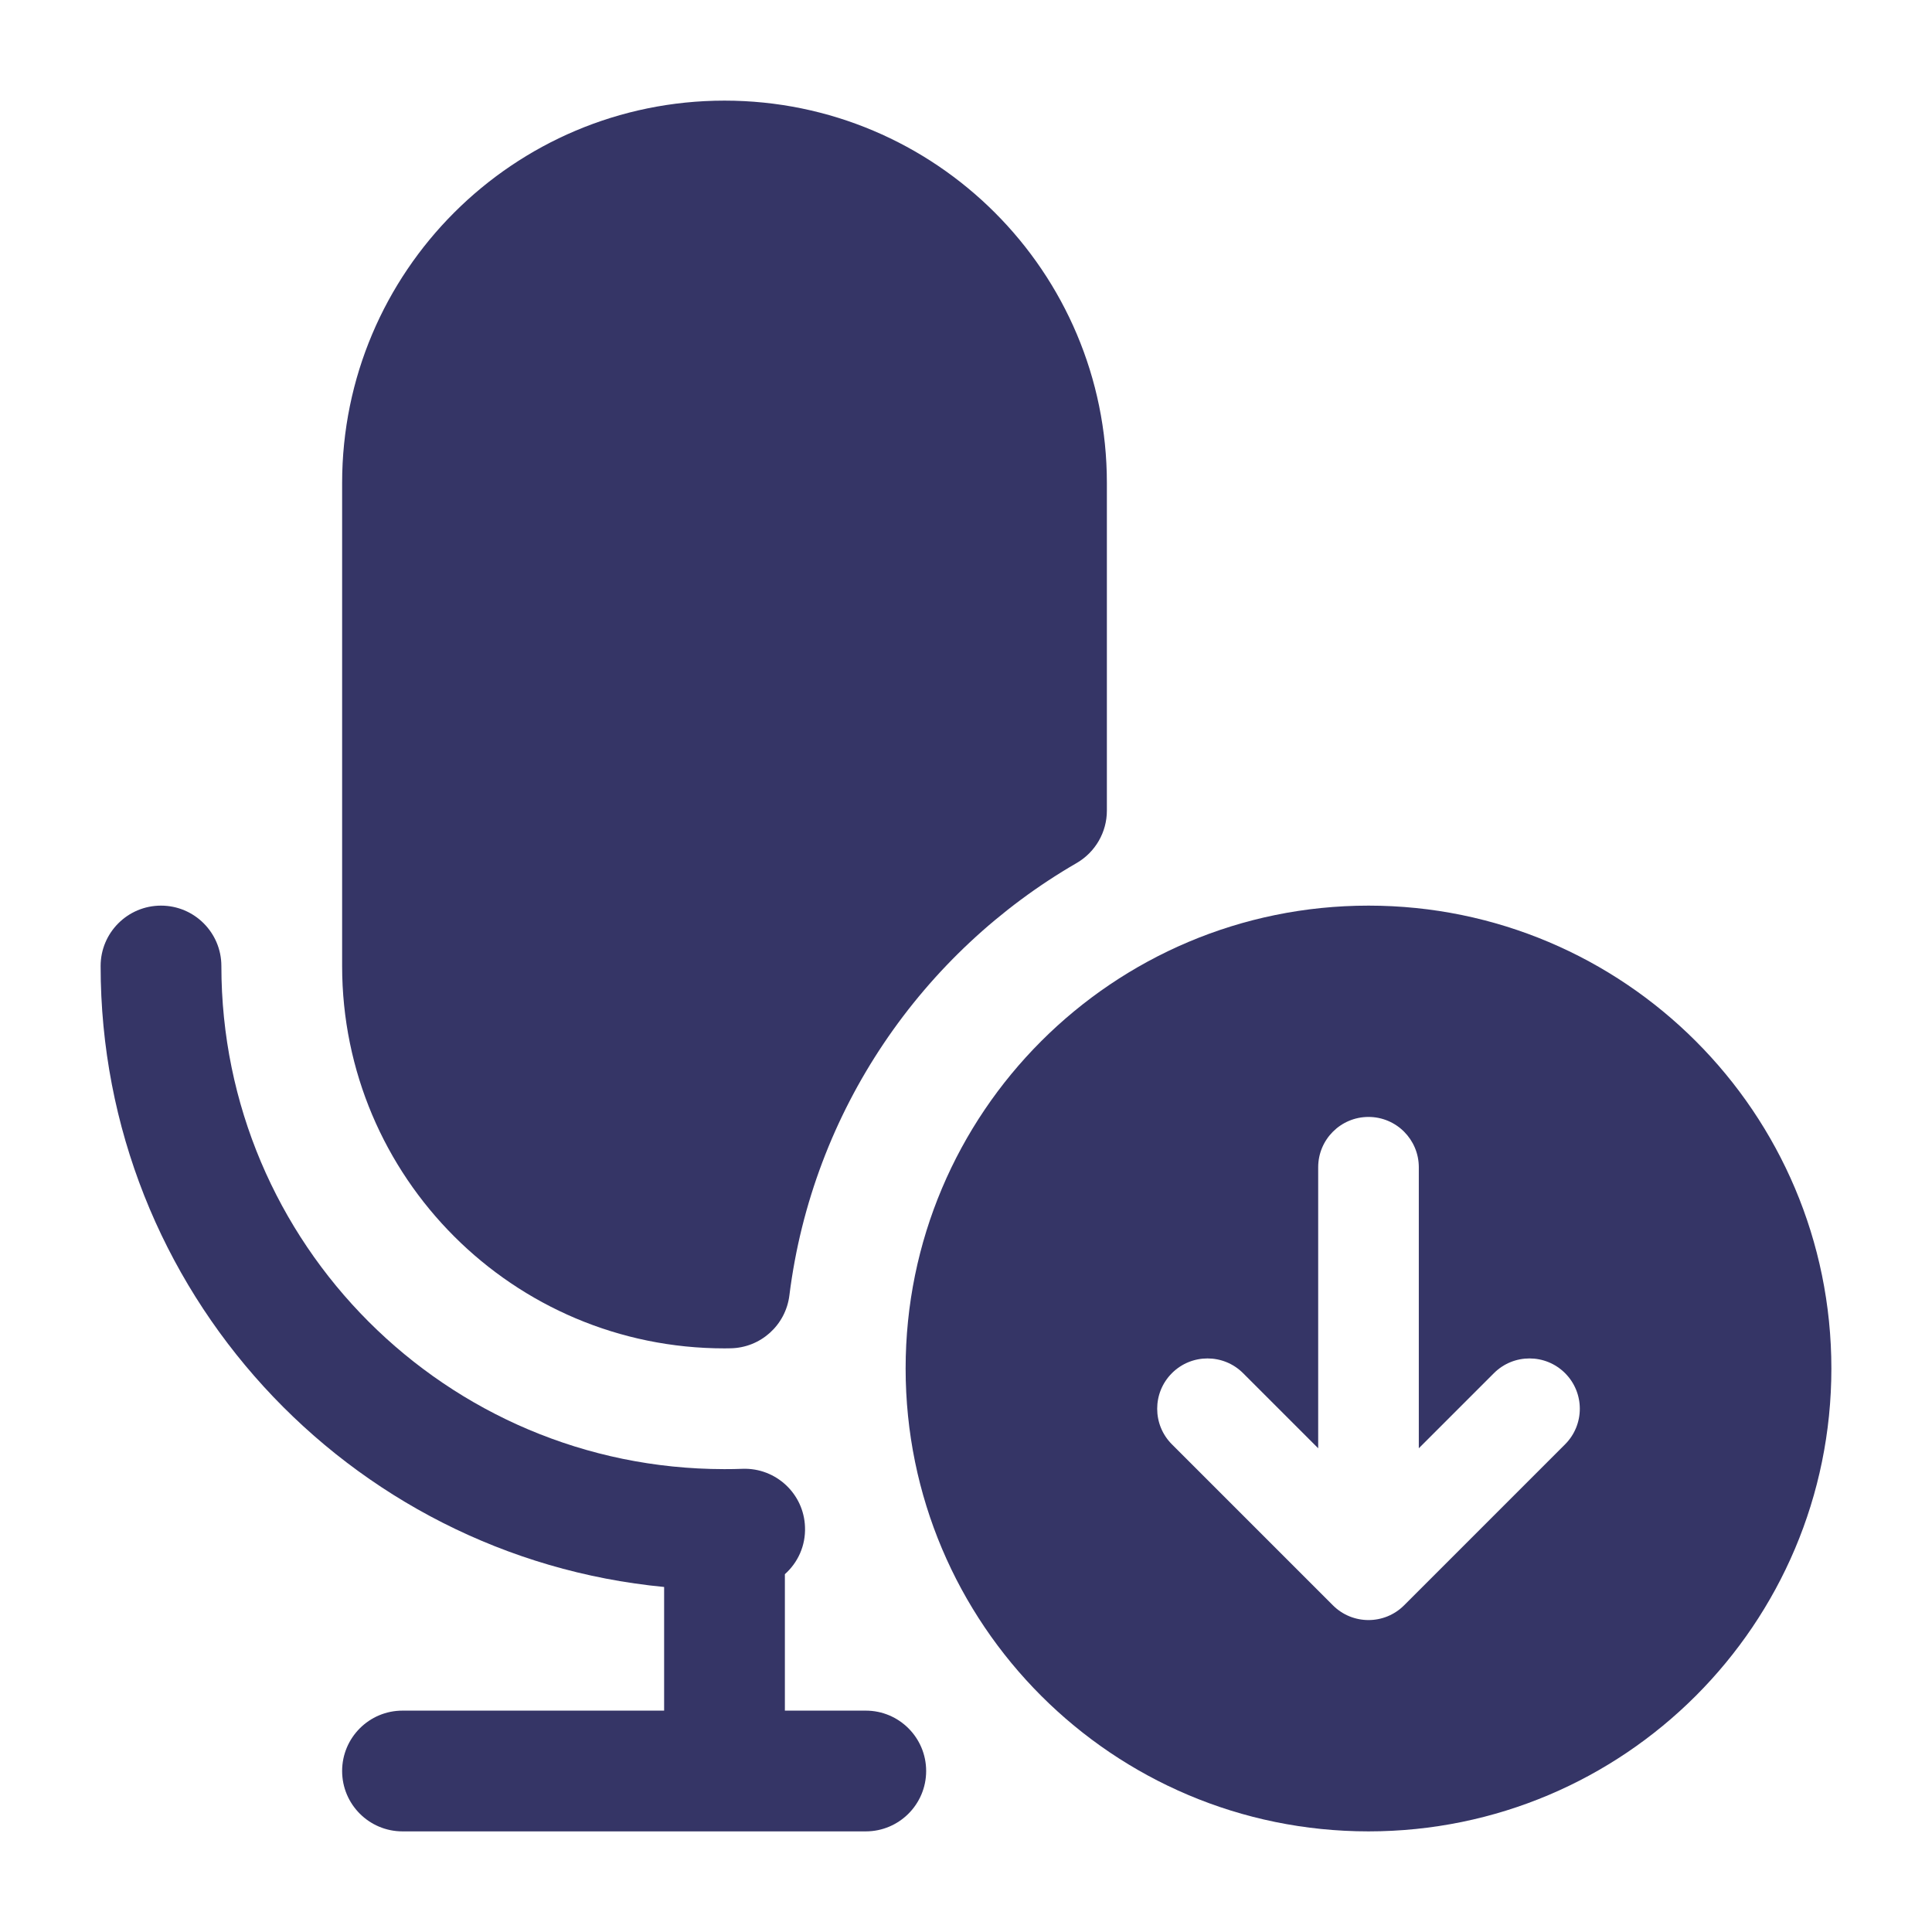 <svg width="24" height="24" viewBox="0 0 24 24" fill="none" xmlns="http://www.w3.org/2000/svg">
<path d="M4.25 6C4.25 3.377 6.377 1.25 9 1.25C11.623 1.25 13.75 3.377 13.75 6V10.07C13.75 10.338 13.607 10.585 13.376 10.72C11.455 11.831 10.093 13.796 9.806 16.092C9.76 16.463 9.447 16.744 9.073 16.749C9.049 16.75 9.024 16.75 9 16.75C6.377 16.75 4.25 14.623 4.25 12V6Z" fill="#353566"/>
<path d="M2.75 12C2.75 11.586 2.414 11.25 2 11.25C1.586 11.25 1.25 11.586 1.25 12C1.25 16.027 4.322 19.337 8.25 19.714V21.25H5C4.586 21.25 4.25 21.586 4.25 22C4.25 22.414 4.586 22.75 5 22.75H10.755C11.169 22.75 11.505 22.414 11.505 22C11.505 21.586 11.169 21.25 10.755 21.25H9.75V19.555C9.911 19.412 10.009 19.201 10 18.969C9.986 18.555 9.638 18.232 9.225 18.246C9.152 18.249 9.079 18.25 9.006 18.25L9 18.25L8.994 18.25C5.545 18.247 2.75 15.45 2.75 12Z" fill="#353566"/>
<path fill-rule="evenodd" clip-rule="evenodd" d="M17 11.25C13.824 11.25 11.25 13.824 11.25 17C11.25 20.176 13.824 22.75 17 22.75C20.176 22.75 22.75 20.176 22.75 17C22.75 13.824 20.176 11.25 17 11.25ZM16.375 17.991V14.5C16.375 14.155 16.655 13.875 17 13.875C17.345 13.875 17.625 14.155 17.625 14.5V17.991L18.558 17.058C18.802 16.814 19.198 16.814 19.442 17.058C19.686 17.302 19.686 17.698 19.442 17.942L17.442 19.942C17.198 20.186 16.802 20.186 16.558 19.942L14.558 17.942C14.314 17.698 14.314 17.302 14.558 17.058C14.802 16.814 15.198 16.814 15.442 17.058L16.375 17.991Z" fill="#353566"/>
</svg>
